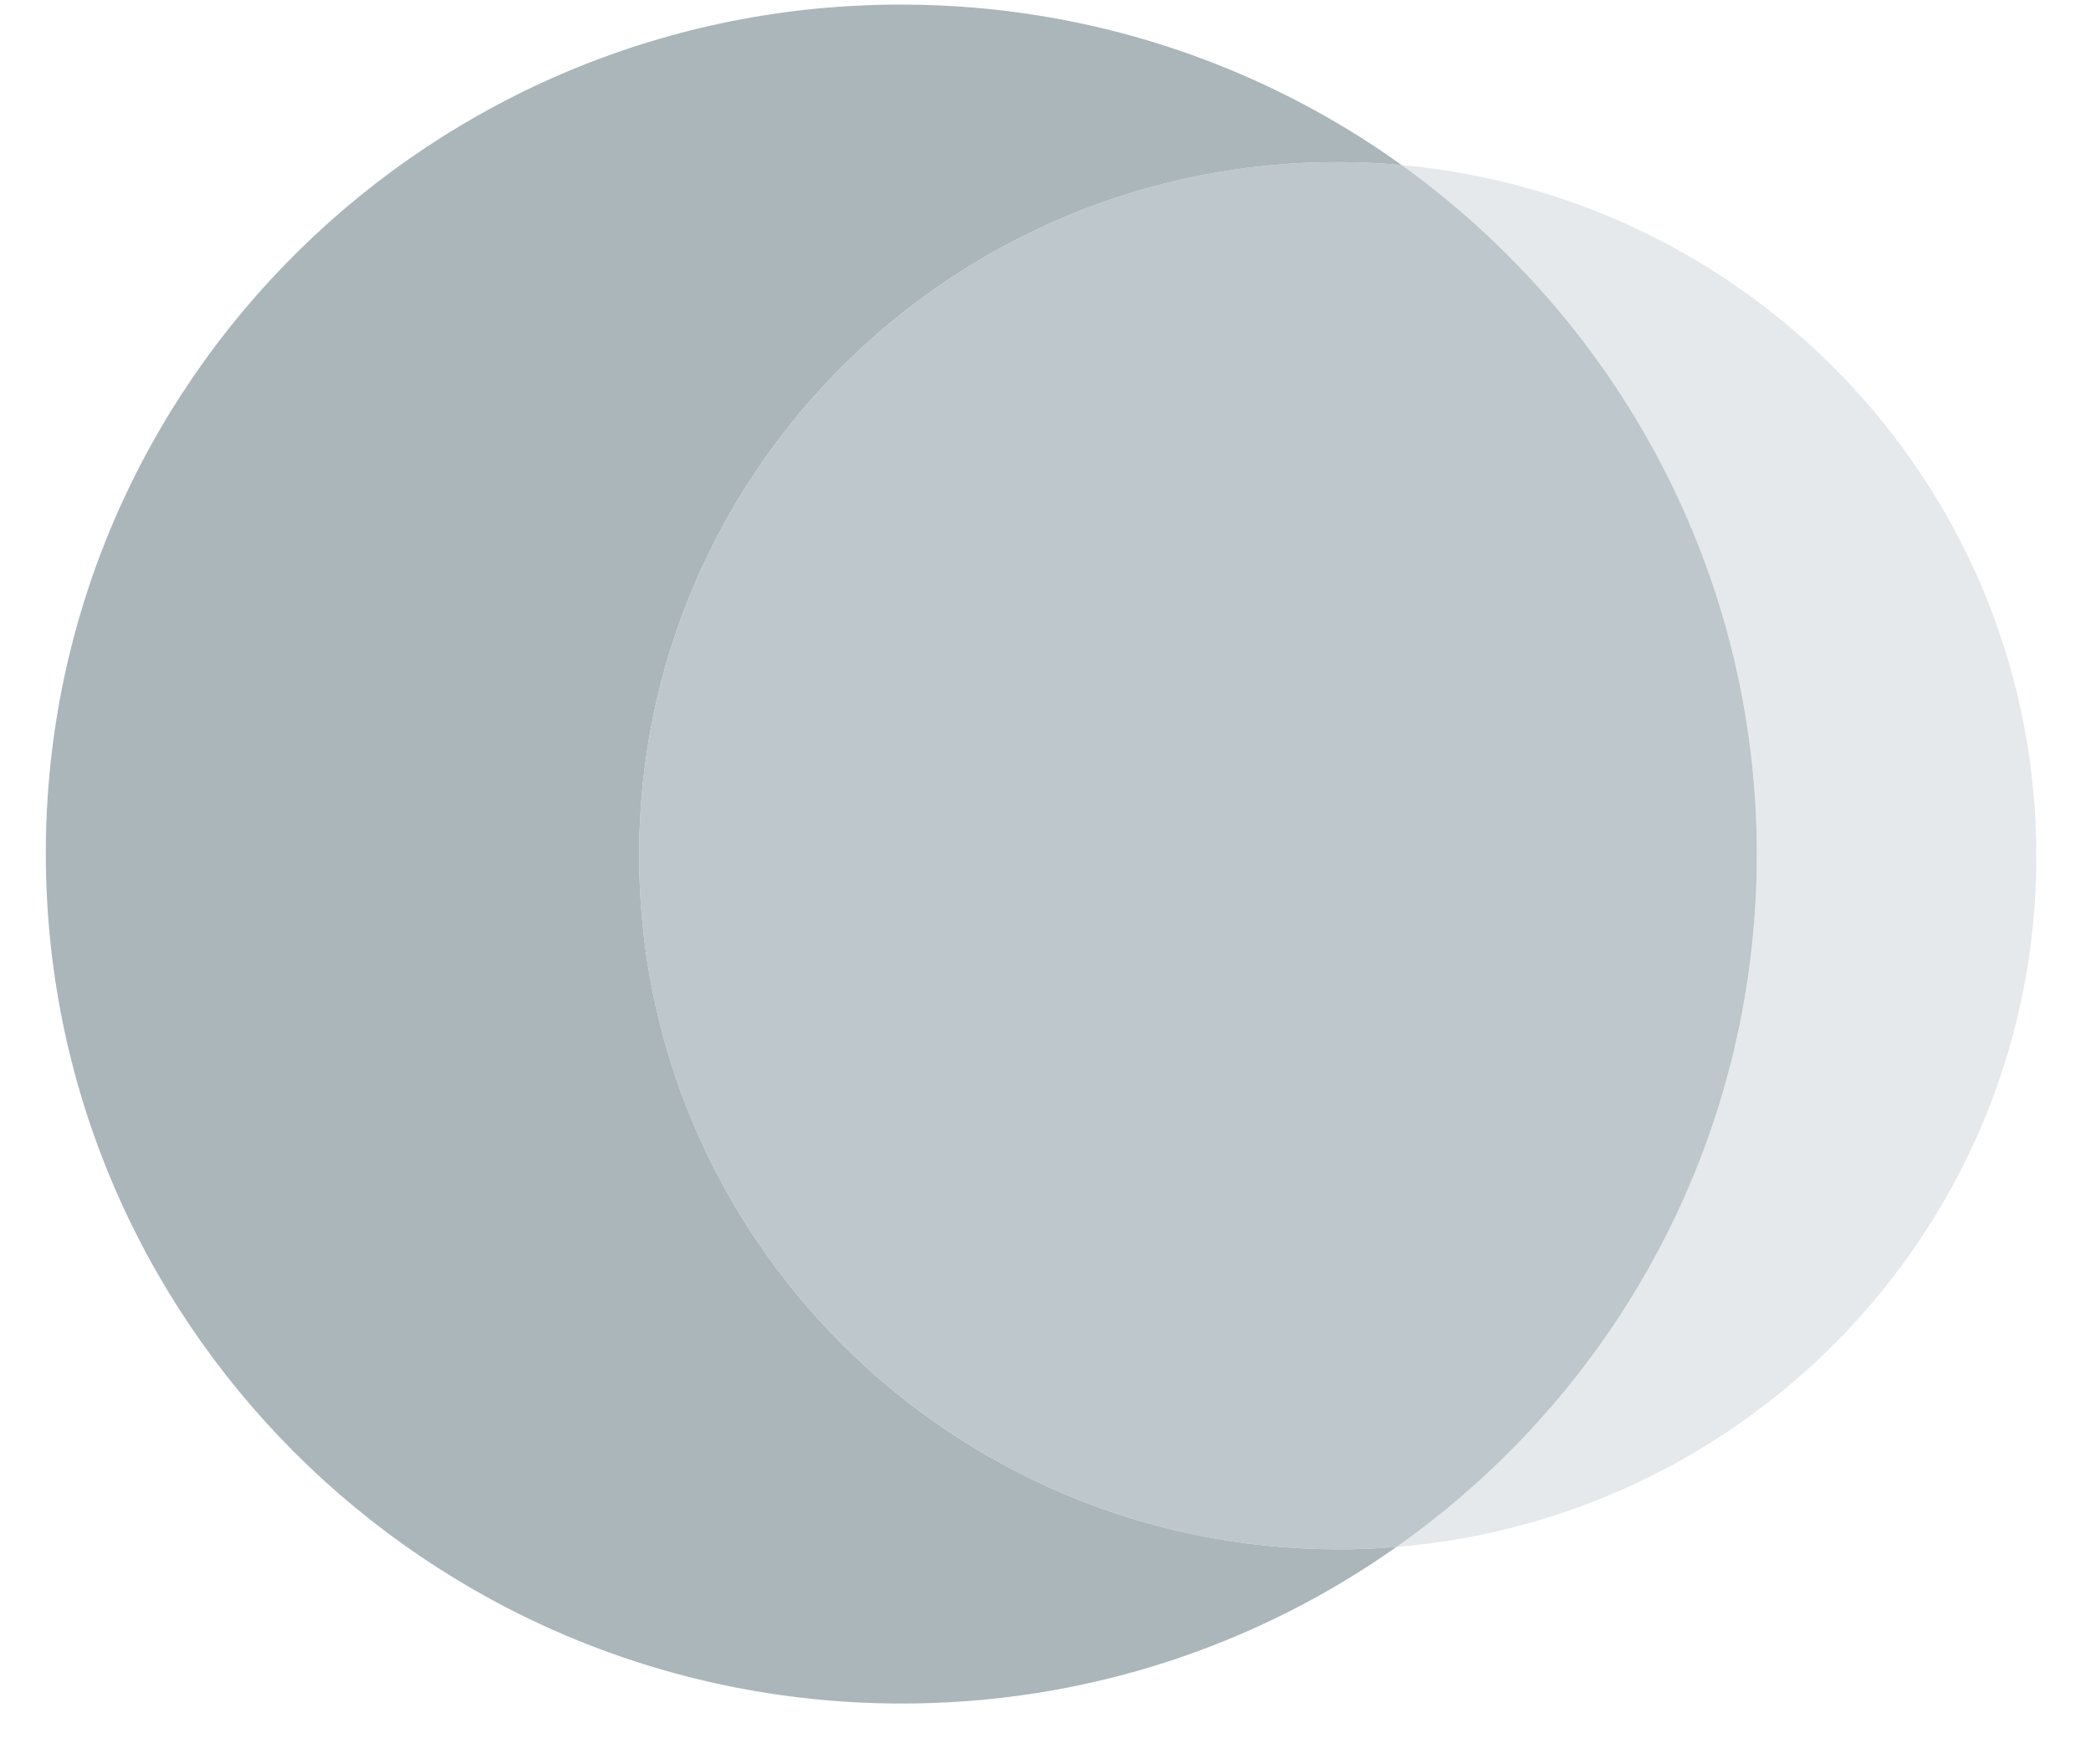 <svg width="32" height="27" viewBox="0 0 32 27" fill="none" xmlns="http://www.w3.org/2000/svg">
<path d="M26.886 13.121C26.9 8.763 24.753 4.9 21.452 2.526C26.915 3.022 31.183 7.589 31.164 13.138C31.145 18.686 26.844 23.224 21.373 23.673C24.698 21.329 26.871 17.479 26.886 13.121Z" fill="#E5E9EC"/>
<path d="M20.437 23.71C14.531 23.687 9.761 18.918 9.781 13.054C9.801 7.19 14.602 2.458 20.508 2.481C20.825 2.482 21.142 2.496 21.452 2.526C24.753 4.9 26.9 8.763 26.886 13.12C26.871 17.478 24.698 21.329 21.373 23.673C21.064 23.7 20.754 23.711 20.437 23.71Z" fill="#BEC7CB"/>
<path d="M9.781 13.054C9.761 18.918 14.53 23.687 20.437 23.71C20.754 23.711 21.063 23.7 21.372 23.673C19.22 25.191 16.591 26.081 13.752 26.07C6.518 26.041 0.677 20.196 0.701 13.018C0.725 5.841 6.605 0.041 13.838 0.07C16.682 0.081 19.309 0.991 21.451 2.526C21.142 2.496 20.825 2.483 20.508 2.481C14.601 2.458 9.8 7.19 9.781 13.054Z" fill="#ABB6BA"/>
</svg>
